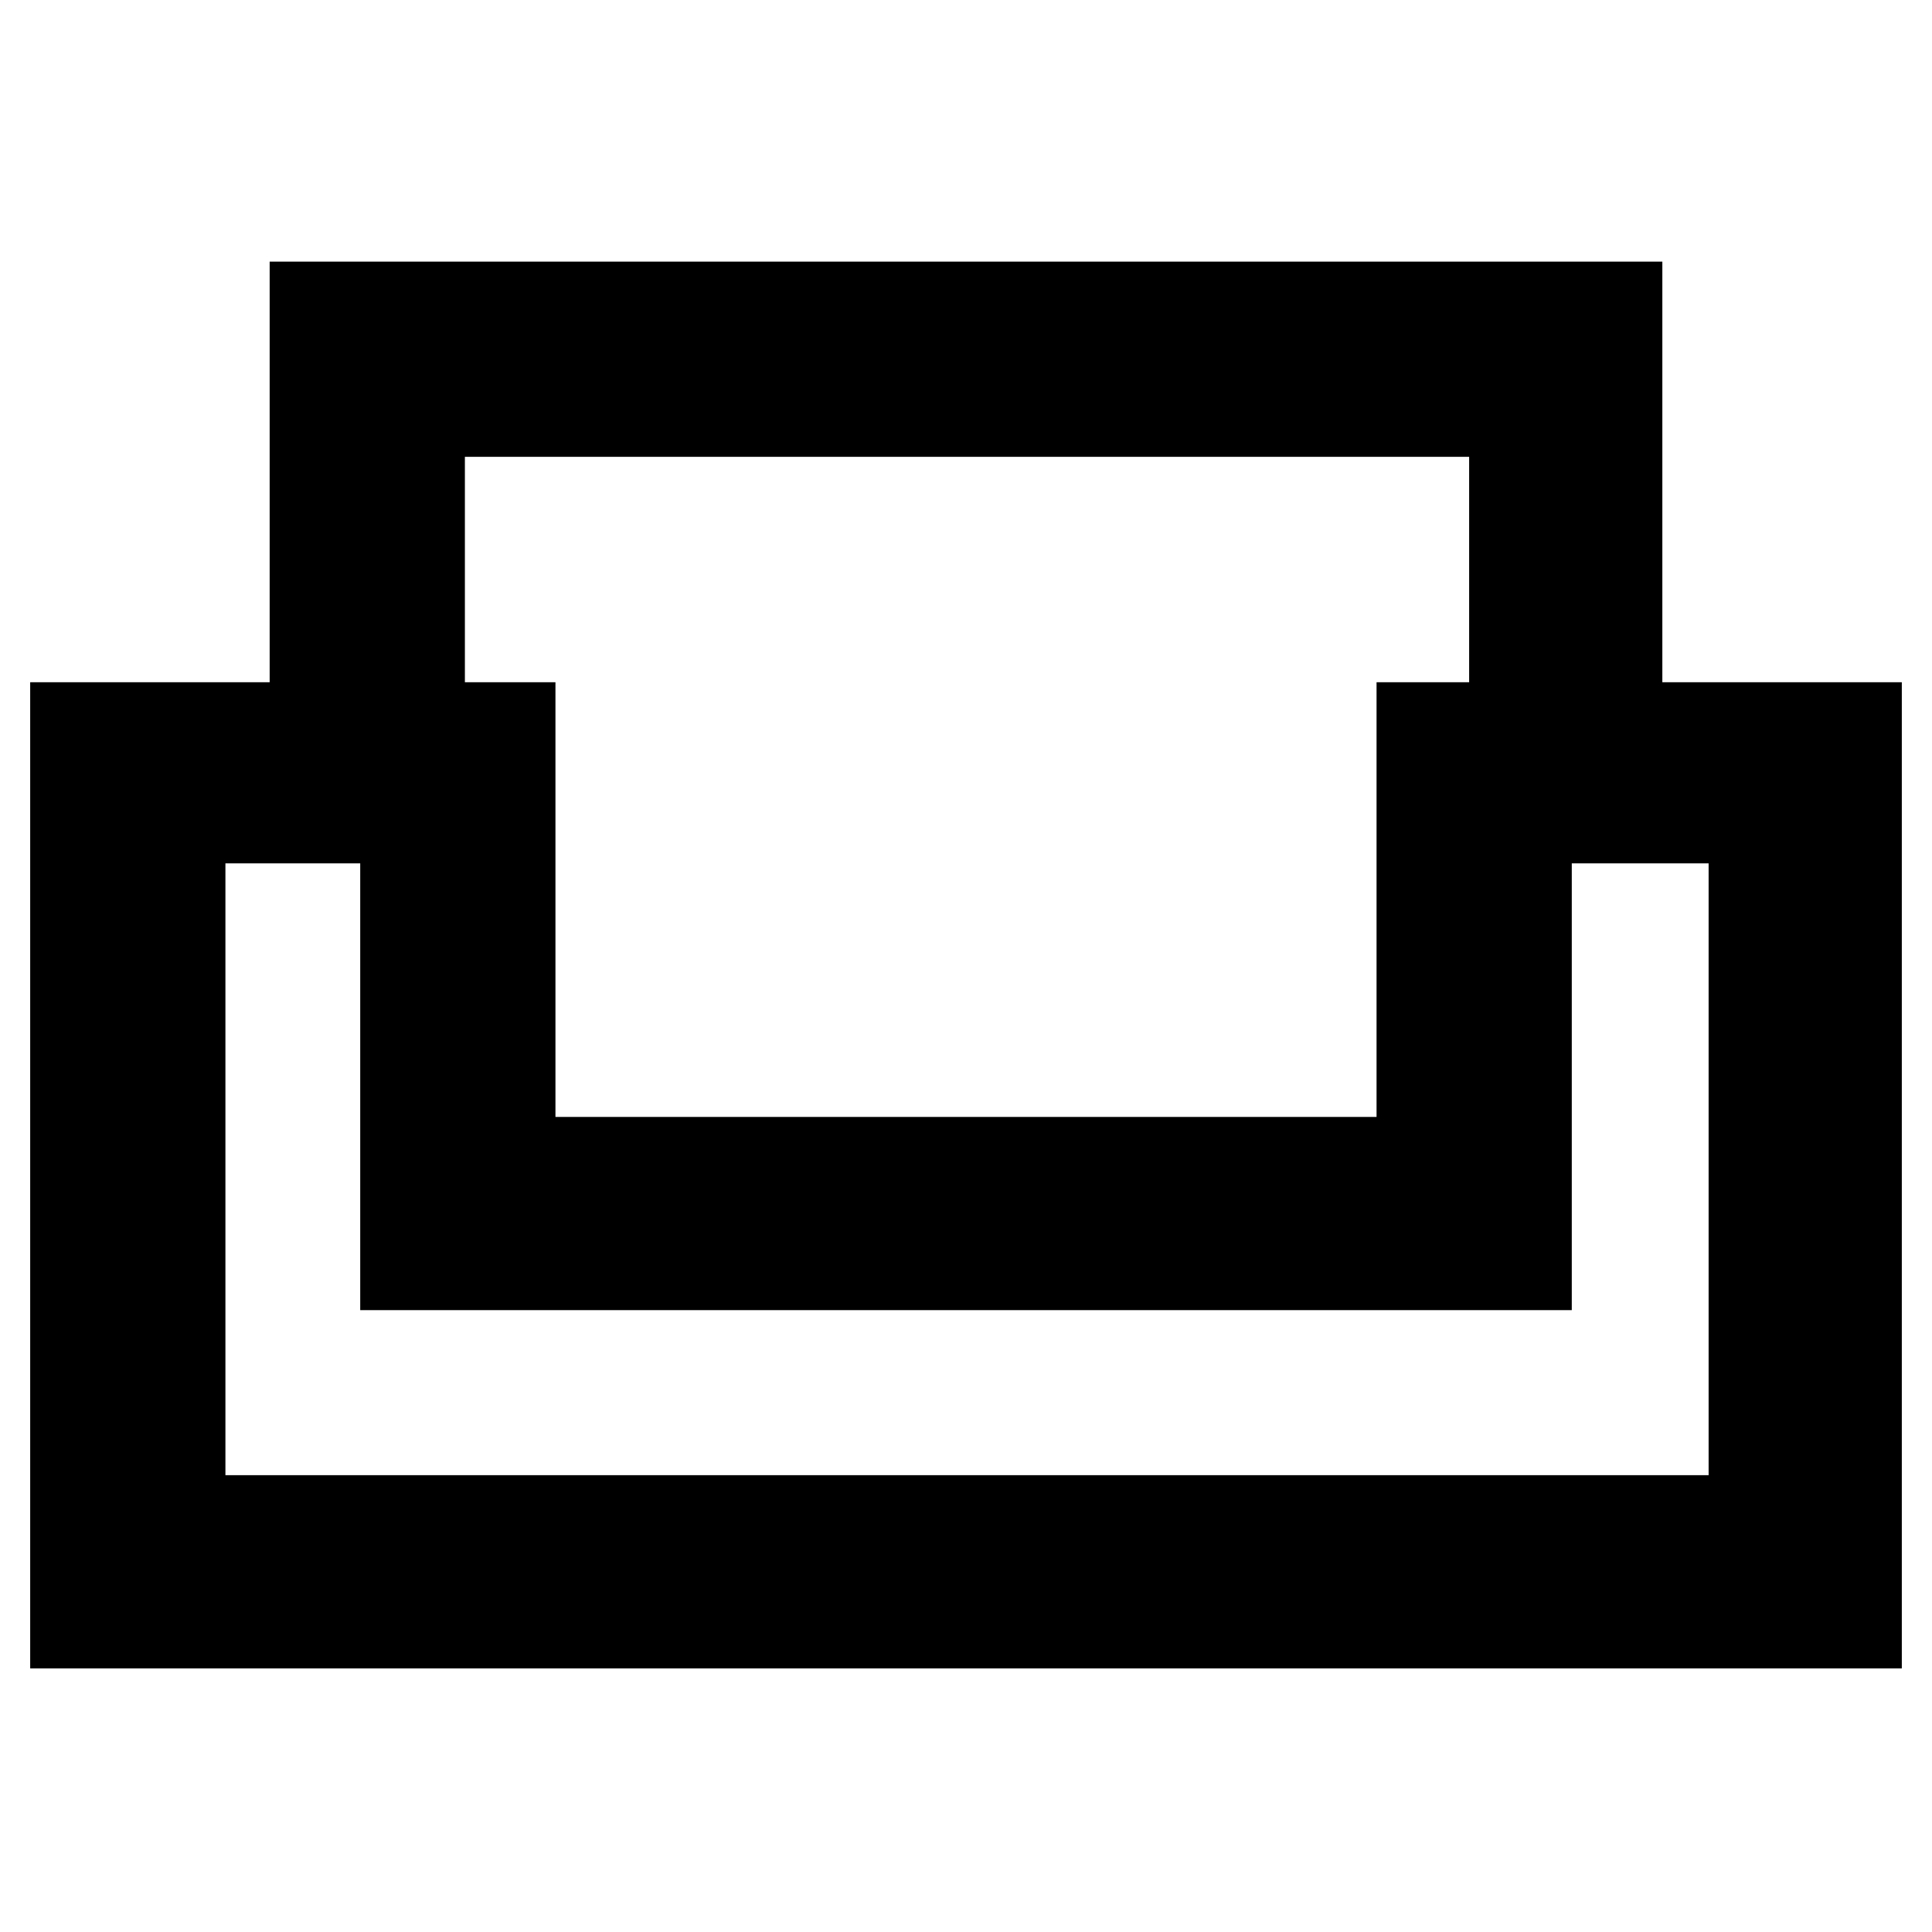 <svg xmlns="http://www.w3.org/2000/svg" height="40" width="40"><path d="M.625 34.542V14.125h4.958V5.417h28.834v8.708h4.958v20.417ZM11.5 23.125h17v-9h1.917V9.458H9.625v4.667H11.5Zm-6.833 7.417h30.708V17.875h-2.833v9.25H7.458v-9.25H4.667ZM20 27.125Zm0-4Zm0 4Z"/></svg>
